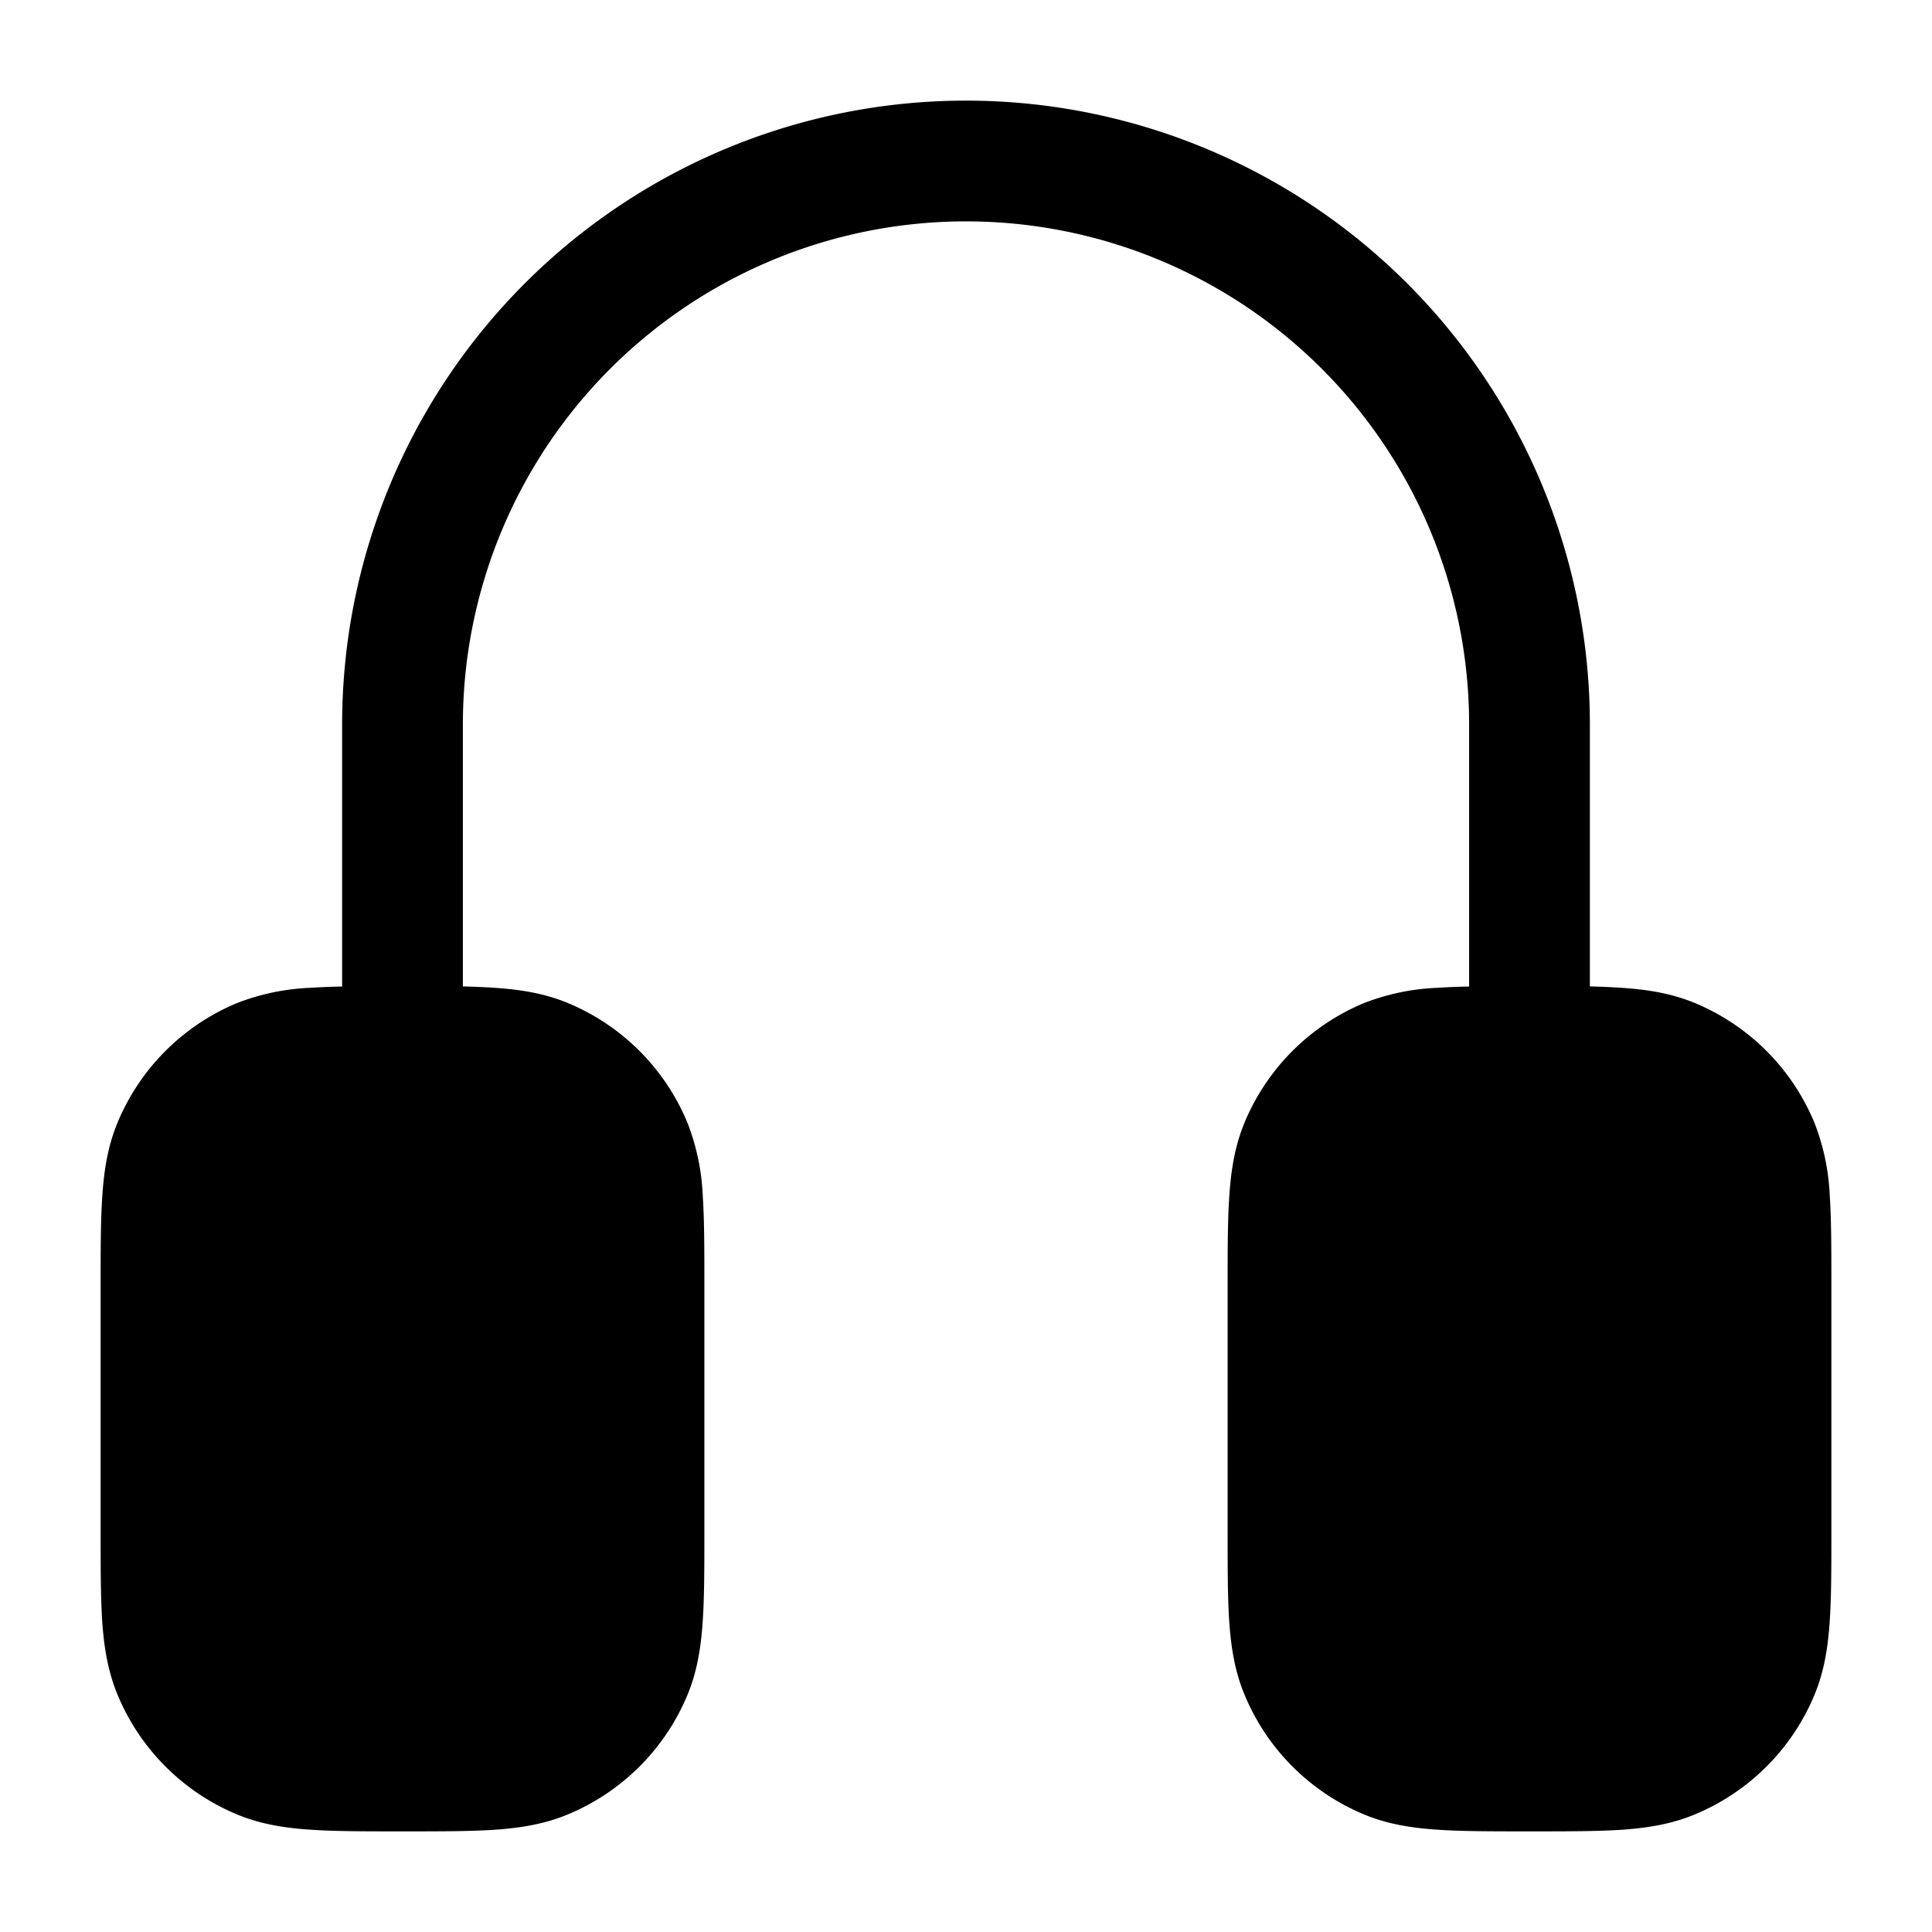 <svg xmlns="http://www.w3.org/2000/svg" width="24" height="24" fill="currentColor" viewBox="0 0 24 24">
  <path fill-rule="evenodd" d="M12 1.25A7.75 7.75 0 004.25 9v3.255a8.433 8.433 0 00-.395.016 2.822 2.822 0 00-.907.188 2.75 2.75 0 00-1.489 1.489c-.12.29-.167.59-.188.907-.021.304-.021.675-.021 1.12v3.05c0 .445 0 .816.02 1.12.022.317.07.617.19.907a2.75 2.75 0 001.488 1.489c.29.12.59.167.907.188.304.021.675.021 1.12.021h.05c.445 0 .816 0 1.12-.02.317-.022.617-.069.907-.19a2.75 2.75 0 001.489-1.488c.12-.29.167-.59.188-.907.021-.304.021-.675.021-1.12v-3.05c0-.445 0-.816-.02-1.12a2.823 2.823 0 00-.19-.907 2.75 2.75 0 00-1.488-1.489c-.29-.12-.59-.167-.907-.188a8.434 8.434 0 00-.395-.017V9a6.25 6.25 0 1112.5 0v3.255a8.439 8.439 0 00-.395.016 2.822 2.822 0 00-.907.188 2.75 2.75 0 00-1.489 1.489c-.12.29-.167.59-.188.907-.021.304-.021.675-.021 1.12v3.05c0 .445 0 .816.02 1.12.022.317.069.617.19.907a2.75 2.75 0 001.488 1.489c.29.12.59.167.907.188.304.021.675.021 1.12.021h.05c.445 0 .816 0 1.12-.02.317-.022.617-.069.907-.19a2.75 2.75 0 001.489-1.488c.12-.29.167-.59.188-.907.021-.304.021-.675.021-1.12v-3.05c0-.445 0-.816-.02-1.12a2.822 2.822 0 00-.19-.907 2.75 2.75 0 00-1.488-1.489c-.29-.12-.59-.167-.907-.188a8.439 8.439 0 00-.395-.017V9A7.75 7.75 0 0012 1.25z"/>
</svg>
